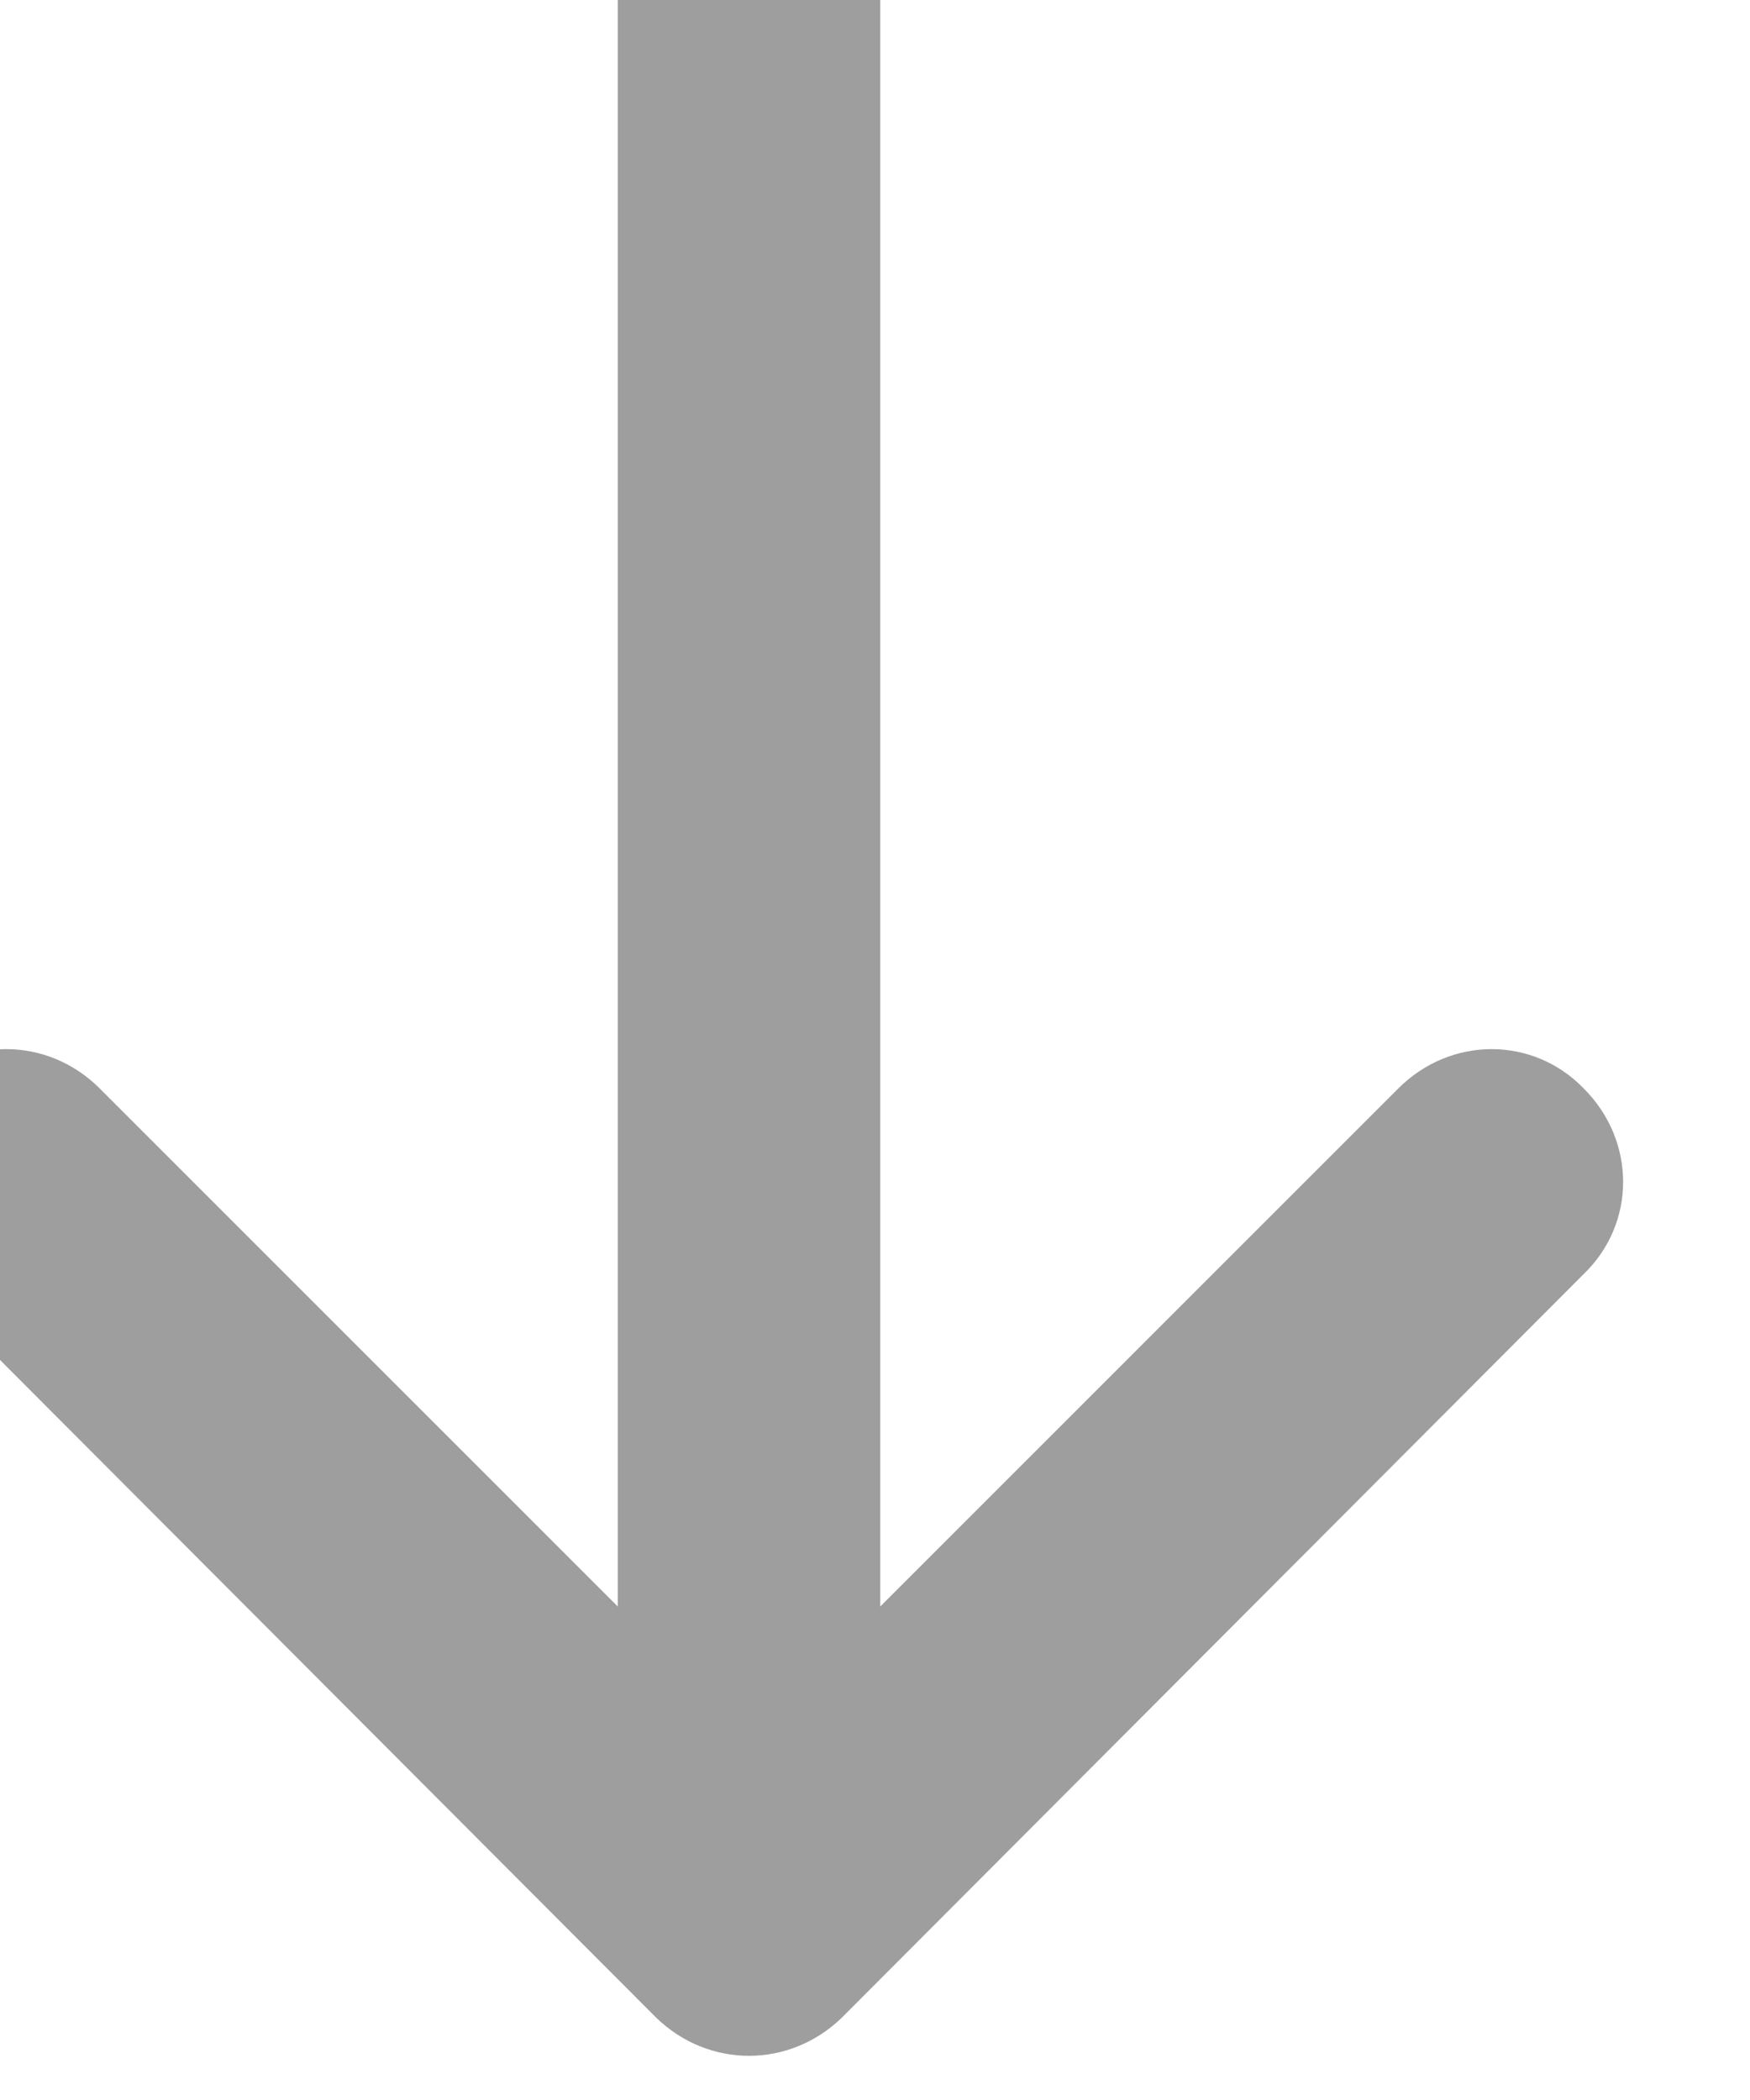 <svg width="10" height="12" viewBox="0 0 10 12" fill="none" xmlns="http://www.w3.org/2000/svg" xmlns:xlink="http://www.w3.org/1999/xlink">
	<desc>
			Created with Pixso.
	</desc>
	<defs/>
	<path id="Arrow 2" d="M5.03 9.18L7.99 6.22C8.29 5.92 8.76 5.92 9.05 6.22C9.35 6.52 9.35 6.99 9.05 7.28L4.81 11.53C4.51 11.82 4.05 11.82 3.75 11.53L-0.49 7.28C-0.79 6.99 -0.79 6.52 -0.49 6.22C-0.2 5.92 0.27 5.92 0.57 6.22L3.53 9.18L3.53 0L5.03 0L5.03 9.18Z" fill="#9E9E9E" fill-opacity="1" fill-rule="evenodd"/>
</svg>
